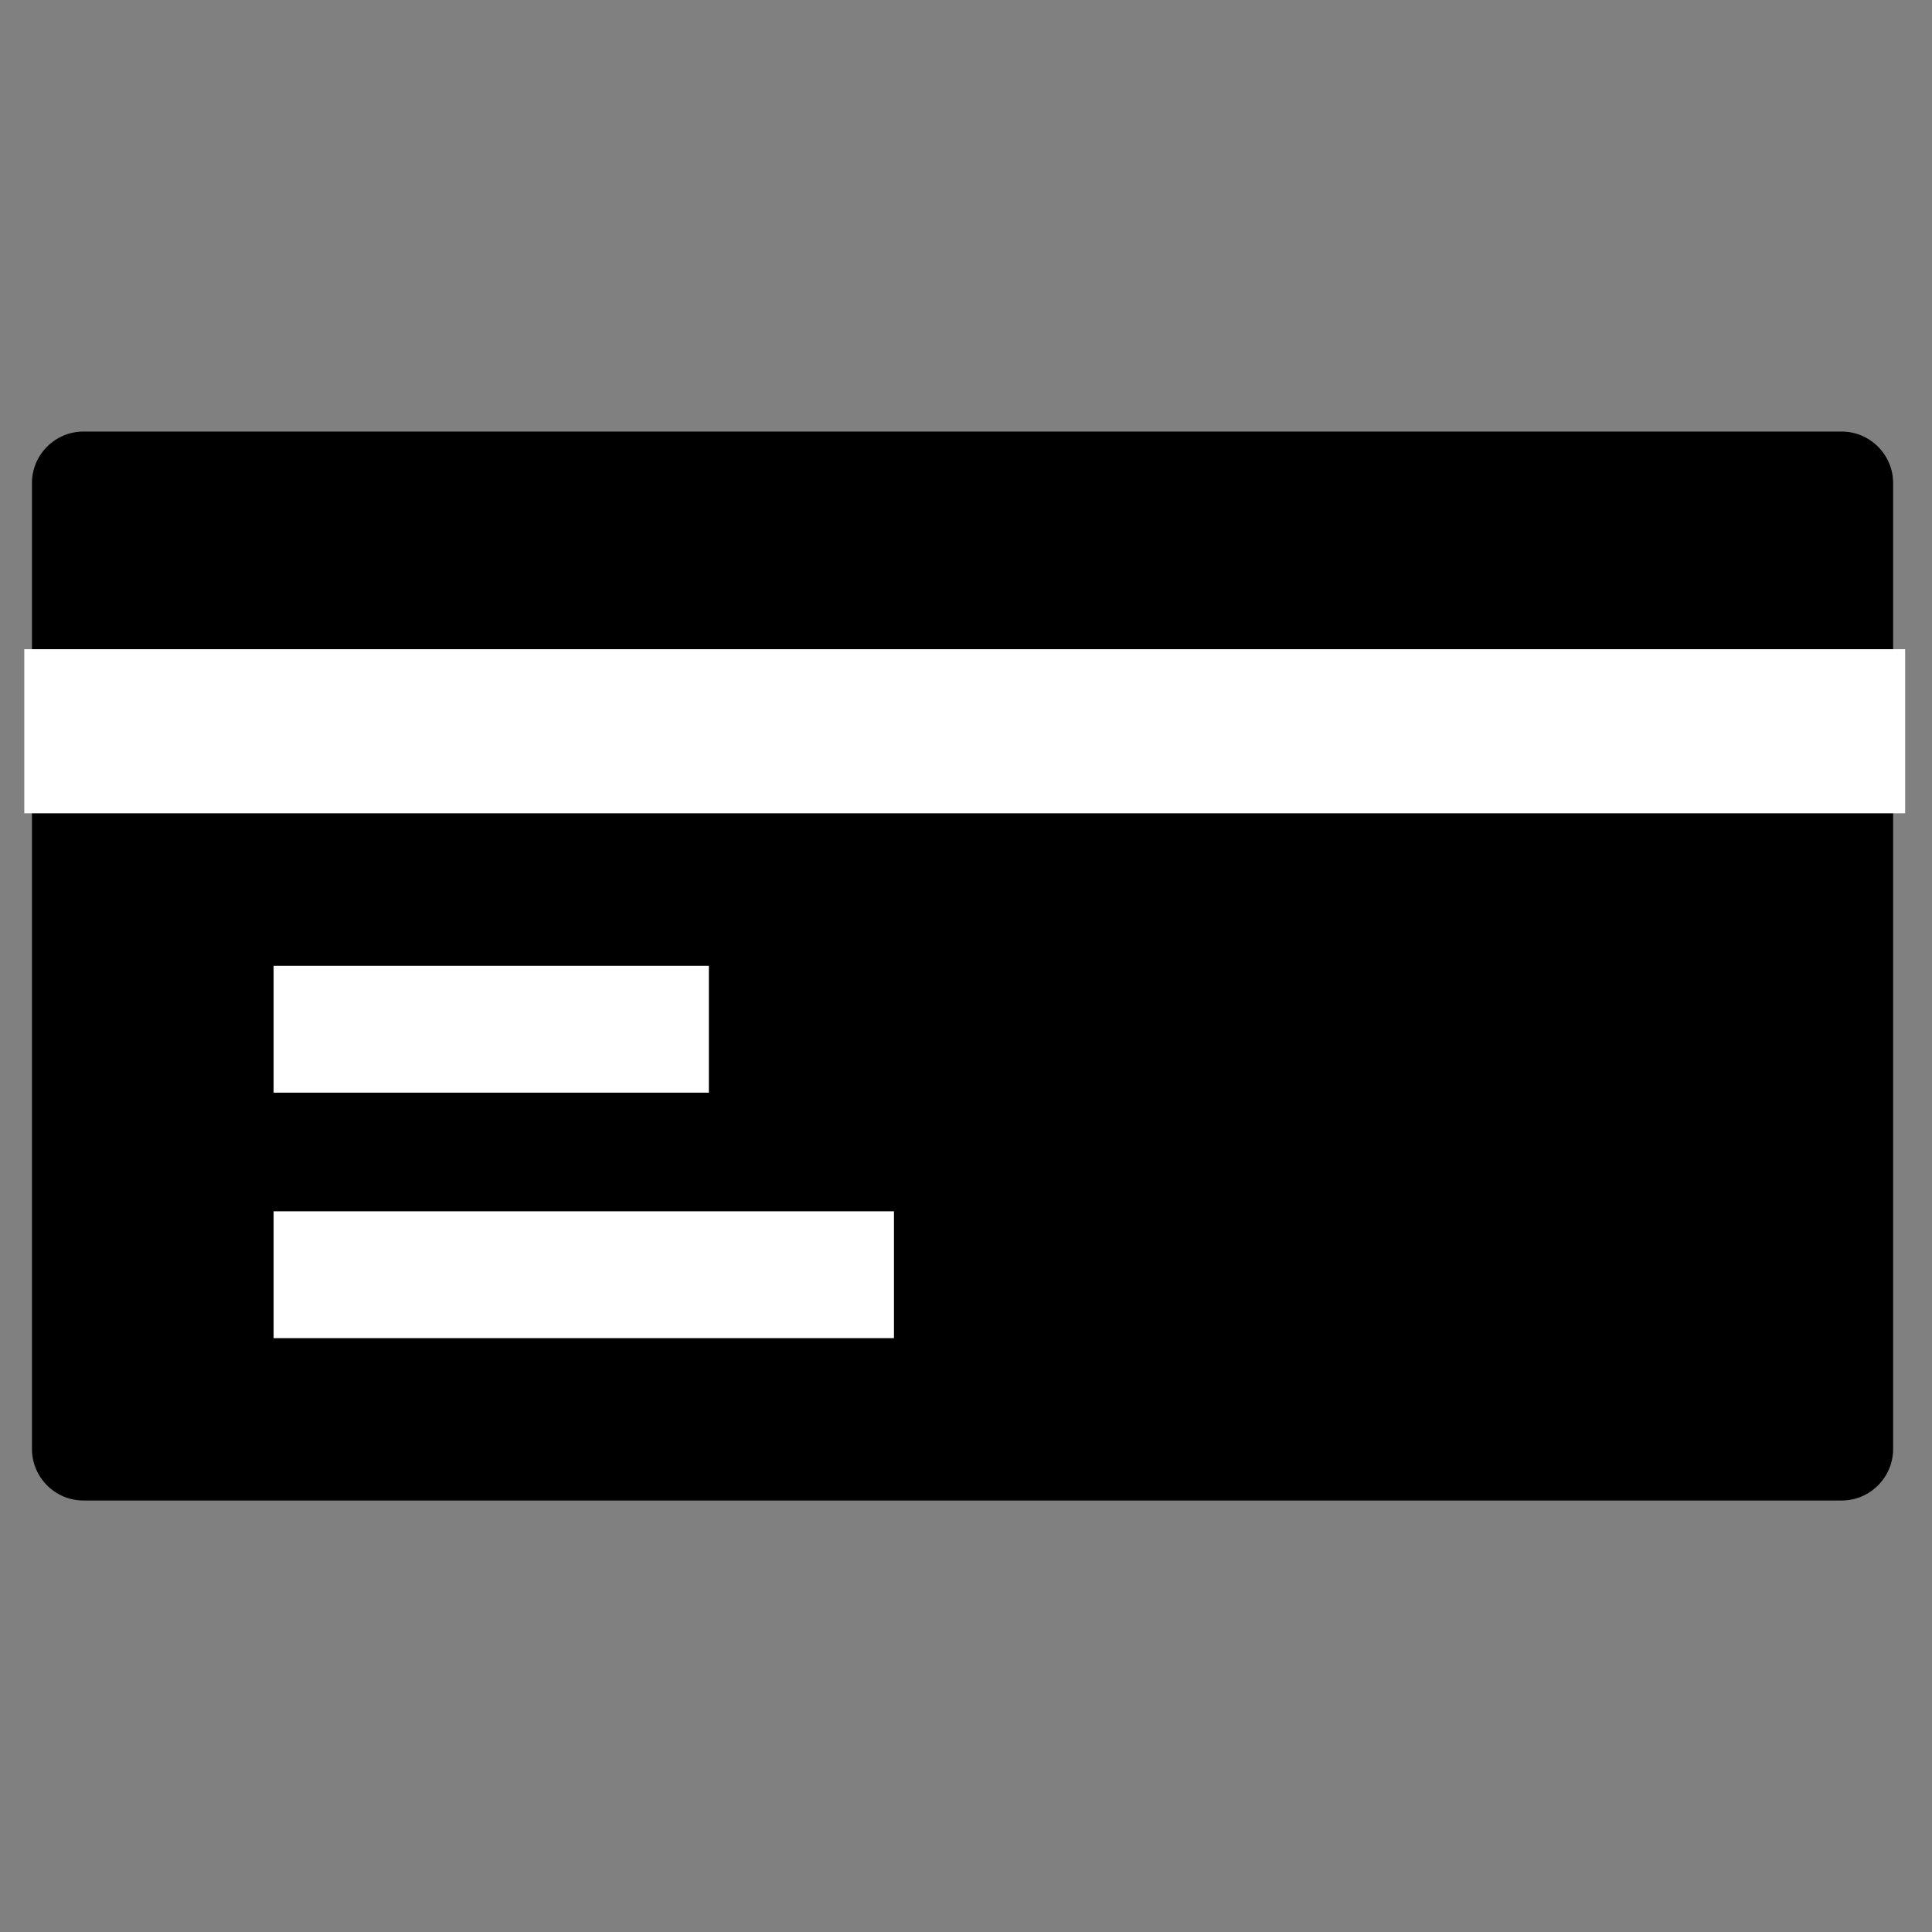 <?xml version="1.0" encoding="UTF-8" standalone="no"?>
<!-- Generator: Adobe Illustrator 16.0.4, SVG Export Plug-In . SVG Version: 6.00 Build 0)  -->

<svg
   xmlns:dc="http://purl.org/dc/elements/1.1/"
   xmlns:cc="http://creativecommons.org/ns#"
   xmlns:rdf="http://www.w3.org/1999/02/22-rdf-syntax-ns#"
   xmlns:svg="http://www.w3.org/2000/svg"
   xmlns="http://www.w3.org/2000/svg"
   xmlns:sodipodi="http://sodipodi.sourceforge.net/DTD/sodipodi-0.dtd"
   xmlns:inkscape="http://www.inkscape.org/namespaces/inkscape"
   version="1.1"
   id="Calque_1"
   x="0px"
   y="0px"
   width="27.129px"
   height="27.129px"
   viewBox="8.269 4.582 27.129 27.129"
   enable-background="new 8.269 4.582 27.129 27.129"
   xml:space="preserve"
   inkscape:version="0.91 r13725"
   sodipodi:docname="investor.svg"><rect x="8.269" y="4.582" width="27.129" height="27.129" fill="#808080" stroke="none"/><defs
     id="defs3327" /><sodipodi:namedview
     pagecolor="#ffffff"
     bordercolor="#666666"
     borderopacity="1"
     objecttolerance="10"
     gridtolerance="10"
     guidetolerance="10"
     inkscape:pageopacity="0"
     inkscape:pageshadow="2"
     inkscape:window-width="1871"
     inkscape:window-height="1056"
     id="namedview3325"
     showgrid="false"
     inkscape:zoom="12.302496"
     inkscape:cx="24.331737"
     inkscape:cy="4.4484808"
     inkscape:window-x="49"
     inkscape:window-y="24"
     inkscape:window-maximized="1"
     inkscape:current-layer="Calque_1" /><g
     id="g12686"
     transform="translate(0,0.785)"><path
       inkscape:connector-curvature="0"
       id="path7"
       d="m 34.13,24.867 -24.69,0 c -0.397,0 -0.722,-0.325 -0.722,-0.722 l 0,-13.566 c 0,-0.397 0.325,-0.722 0.722,-0.722 l 24.69,0 c 0.397,0 0.722,0.325 0.722,0.722 l 0,13.566 c 0,0.397 -0.325,0.722 -0.722,0.722 z" /><rect
       style="fill:#ffffff"
       id="rect9"
       height="2.304"
       width="26.411"
       class="st1"
       y="12.913"
       x="8.61" /><rect
       style="fill:#ffffff"
       id="rect11"
       height="1.781"
       width="8.711"
       class="st1"
       y="20.806"
       x="12.111" /><rect
       style="fill:#ffffff"
       id="rect13"
       height="1.781"
       width="6.112"
       class="st1"
       y="17.359"
       x="12.111" /></g></svg>
